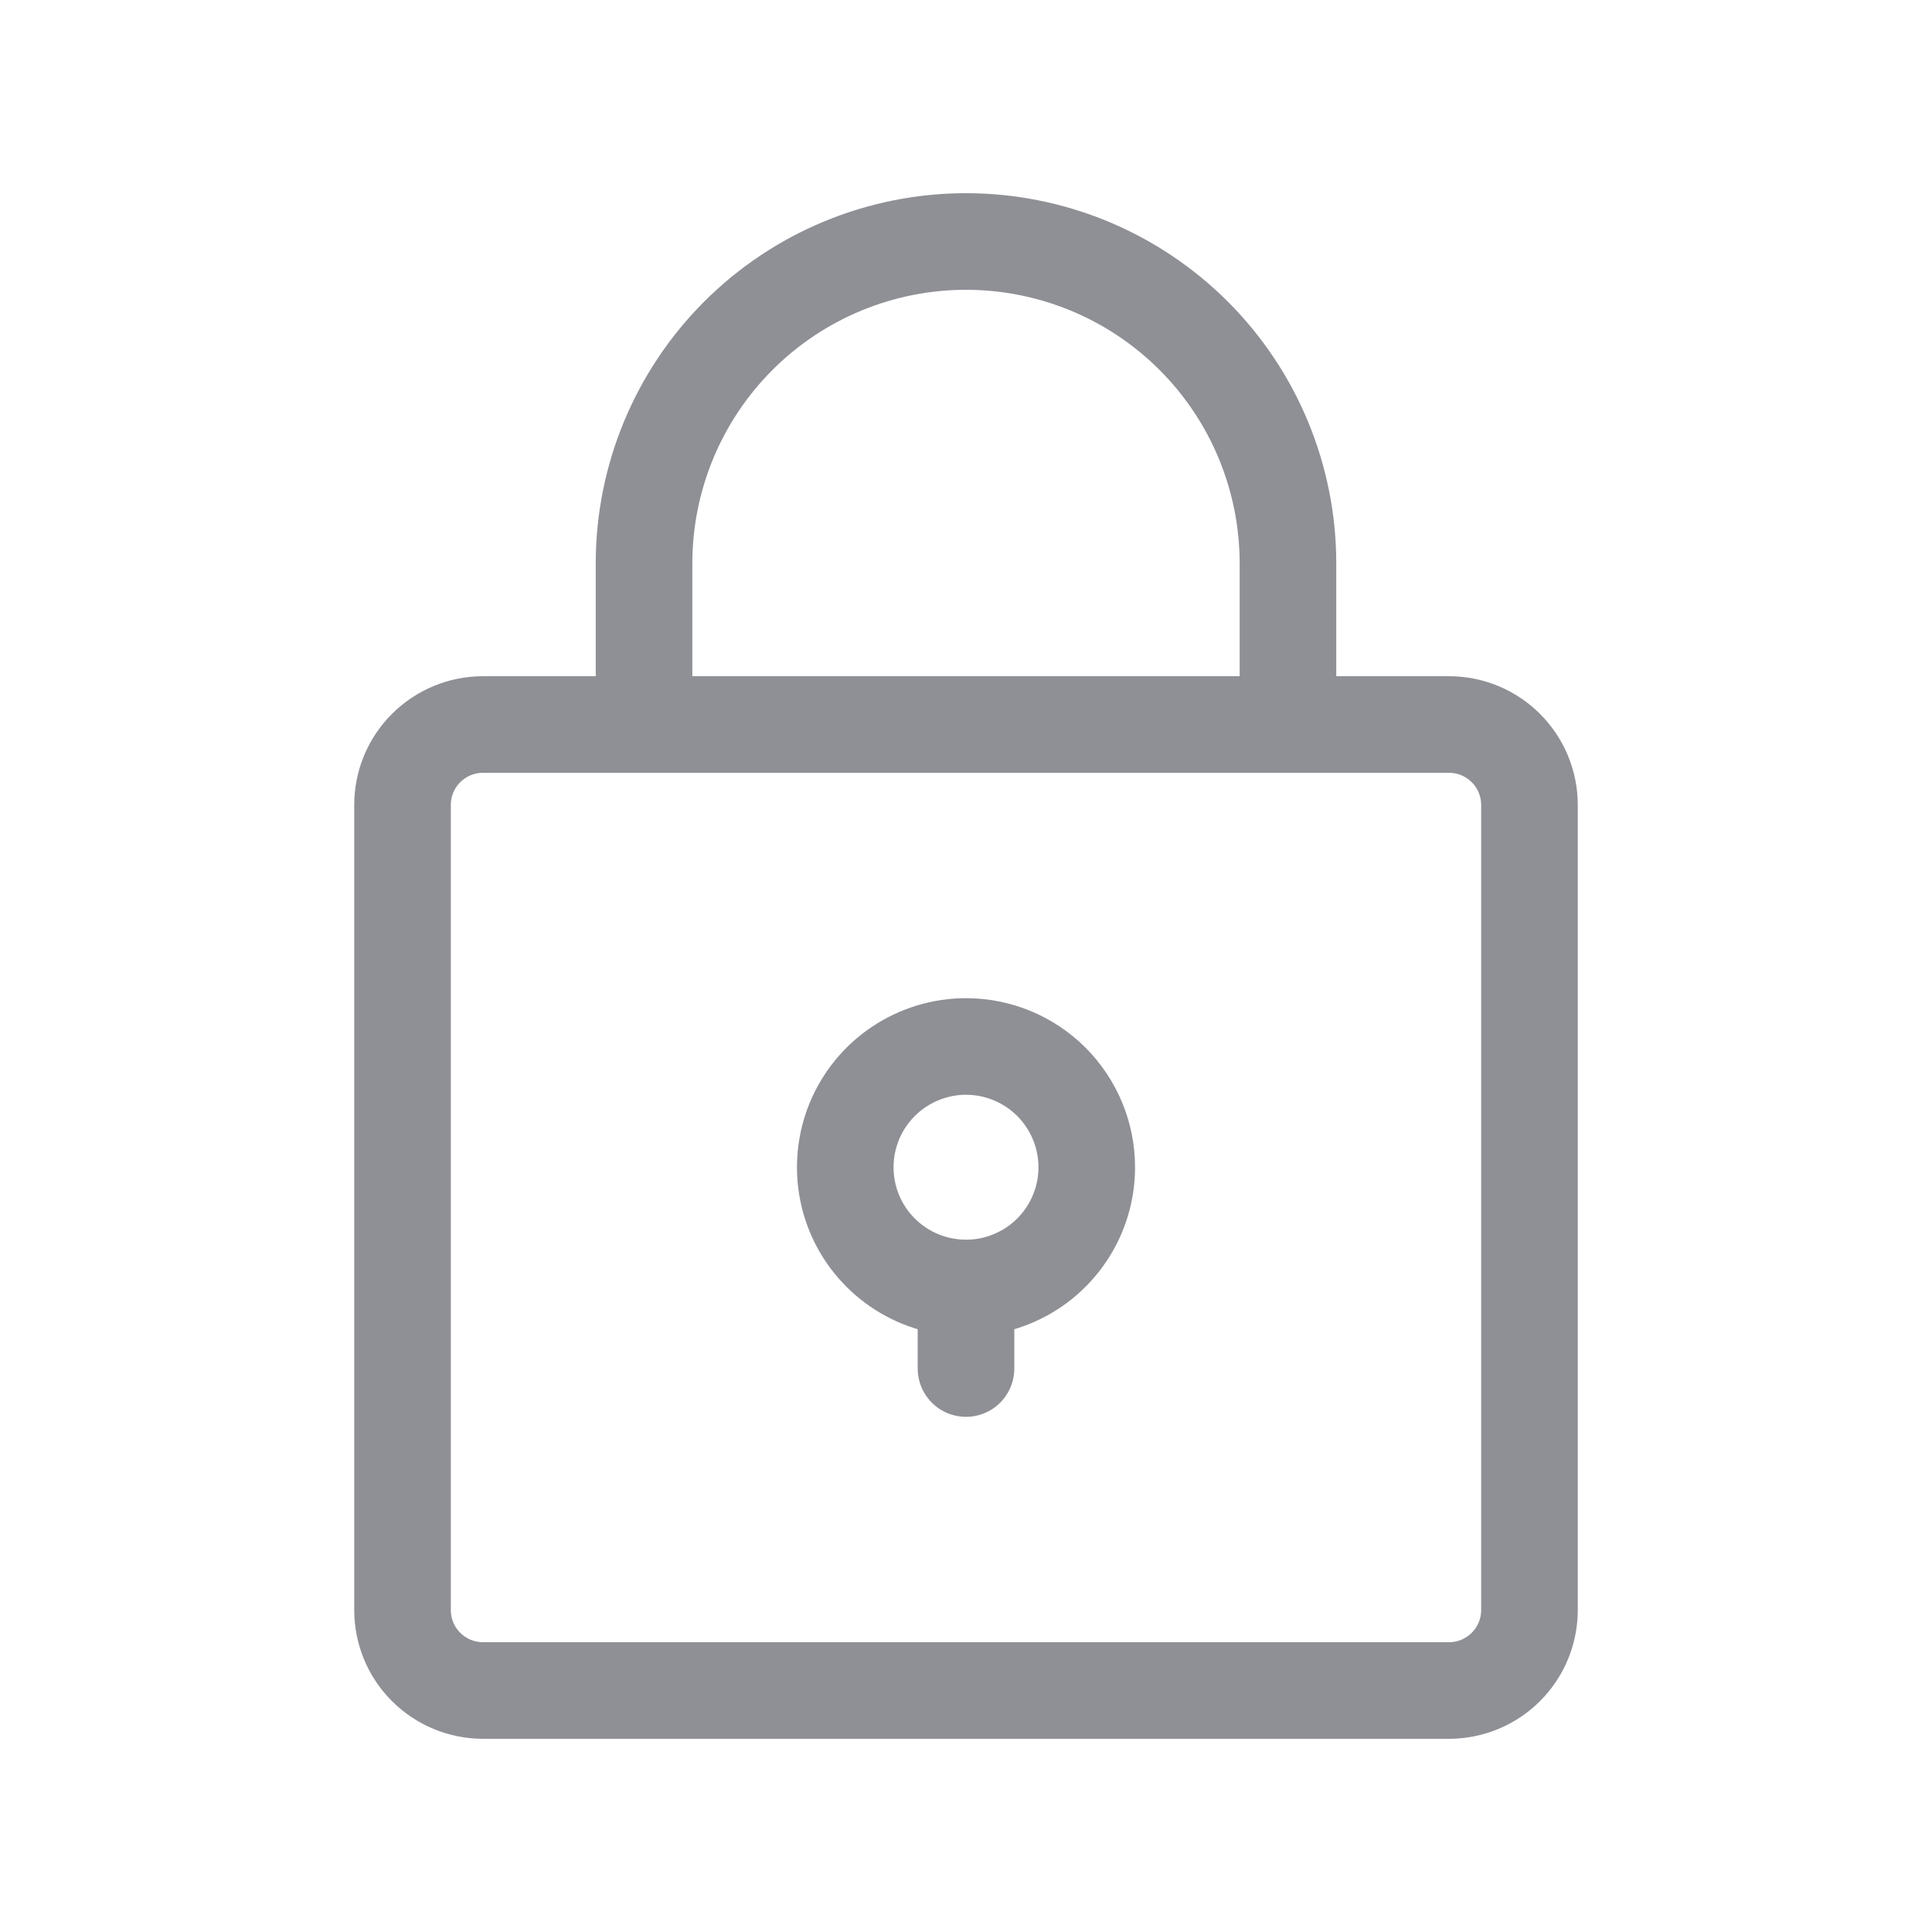 <svg width="20" height="20" viewBox="0 0 20 20" fill="none" xmlns="http://www.w3.org/2000/svg">
<path d="M13.333 7.5V5.833C13.333 4.949 12.982 4.101 12.357 3.476C11.732 2.851 10.884 2.5 10 2.5C9.116 2.5 8.268 2.851 7.643 3.476C7.018 4.101 6.667 4.949 6.667 5.833V7.5M11.25 12.083C11.25 12.331 11.177 12.572 11.039 12.778C10.902 12.983 10.707 13.144 10.478 13.238C10.25 13.333 9.999 13.357 9.756 13.309C9.514 13.261 9.291 13.142 9.116 12.967C8.941 12.792 8.822 12.57 8.774 12.327C8.726 12.085 8.751 11.833 8.845 11.605C8.94 11.377 9.1 11.181 9.306 11.044C9.511 10.907 9.753 10.833 10 10.833C10.332 10.833 10.649 10.965 10.884 11.199C11.118 11.434 11.25 11.752 11.25 12.083ZM10 14.167V13.333V14.167ZM15.833 16.667V8.333C15.833 8.112 15.745 7.9 15.589 7.744C15.433 7.588 15.221 7.5 15 7.5H5C4.779 7.5 4.567 7.588 4.411 7.744C4.254 7.9 4.167 8.112 4.167 8.333V16.667C4.167 16.888 4.254 17.1 4.411 17.256C4.567 17.412 4.779 17.5 5 17.5H15C15.221 17.5 15.433 17.412 15.589 17.256C15.745 17.1 15.833 16.888 15.833 16.667Z" stroke="#8F9096" stroke-linecap="round" stroke-linejoin="round"/>
</svg>
